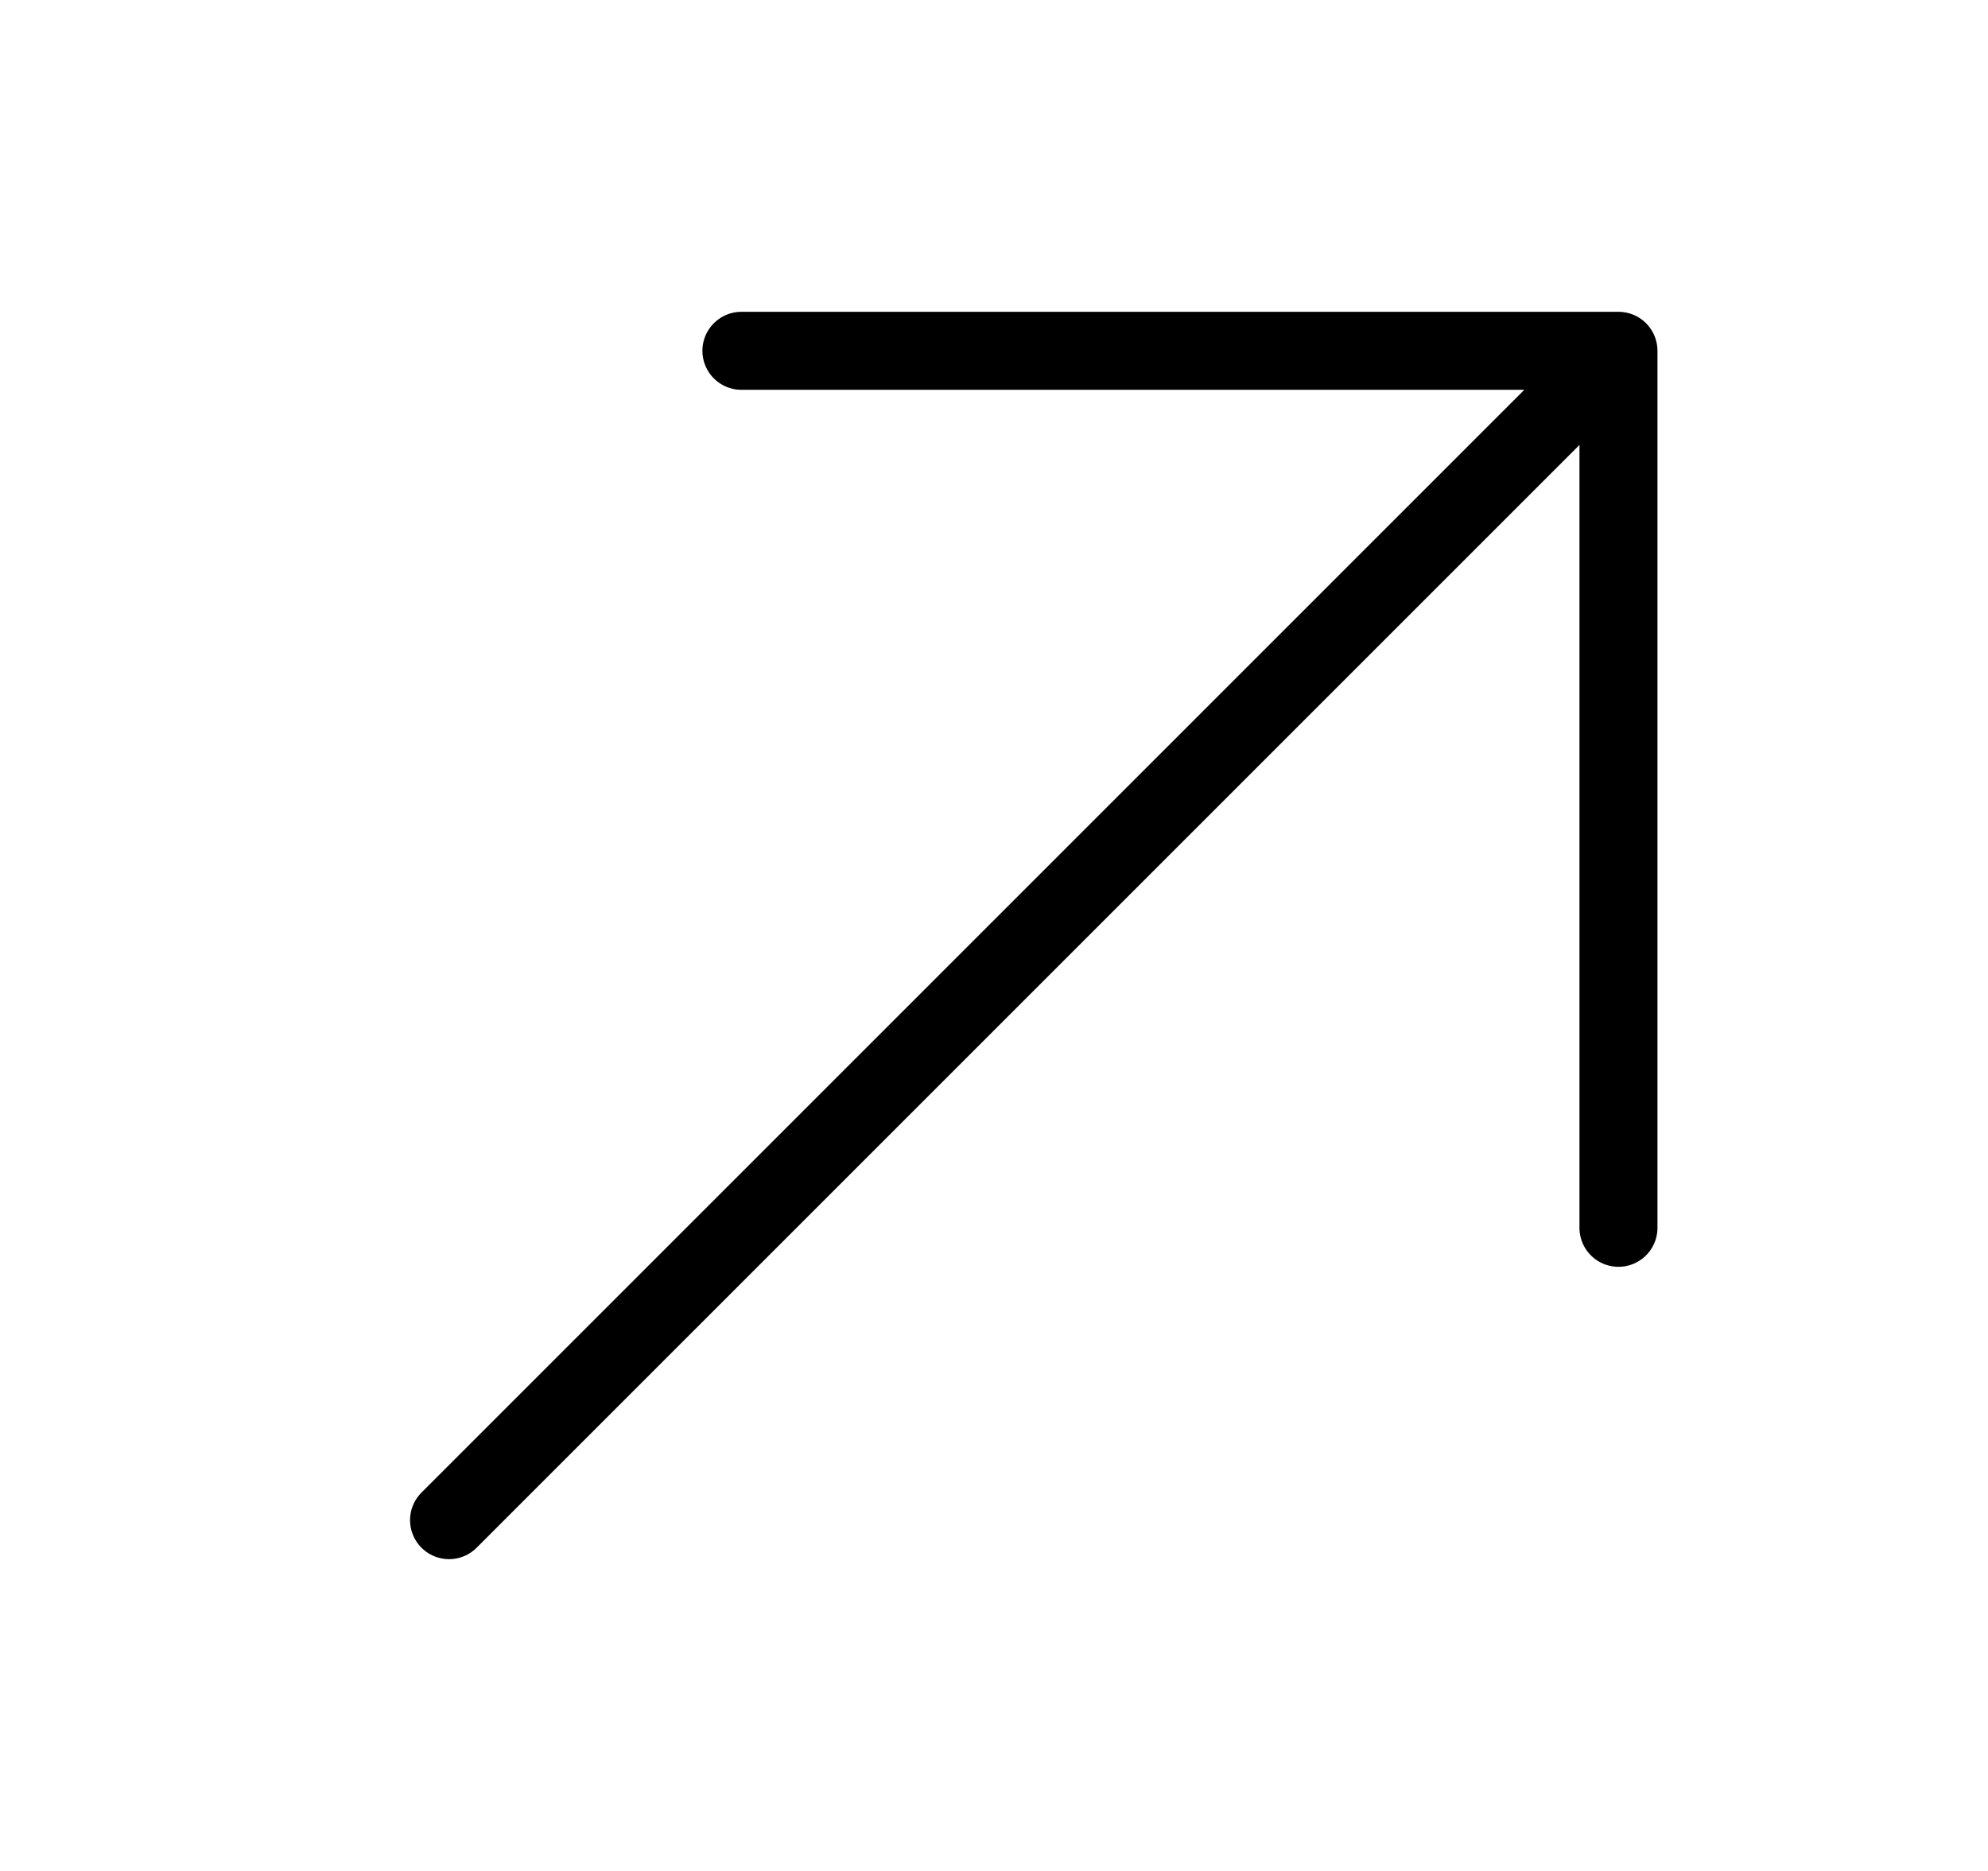 <svg width="17" height="16" viewBox="0 0 17 16" fill="none" xmlns="http://www.w3.org/2000/svg">
<path d="M3.84 13L13.84 3M13.84 3H6.34M13.84 3V10.5" stroke="black" stroke-width="0.667" stroke-linecap="round" stroke-linejoin="round"/>
</svg>
